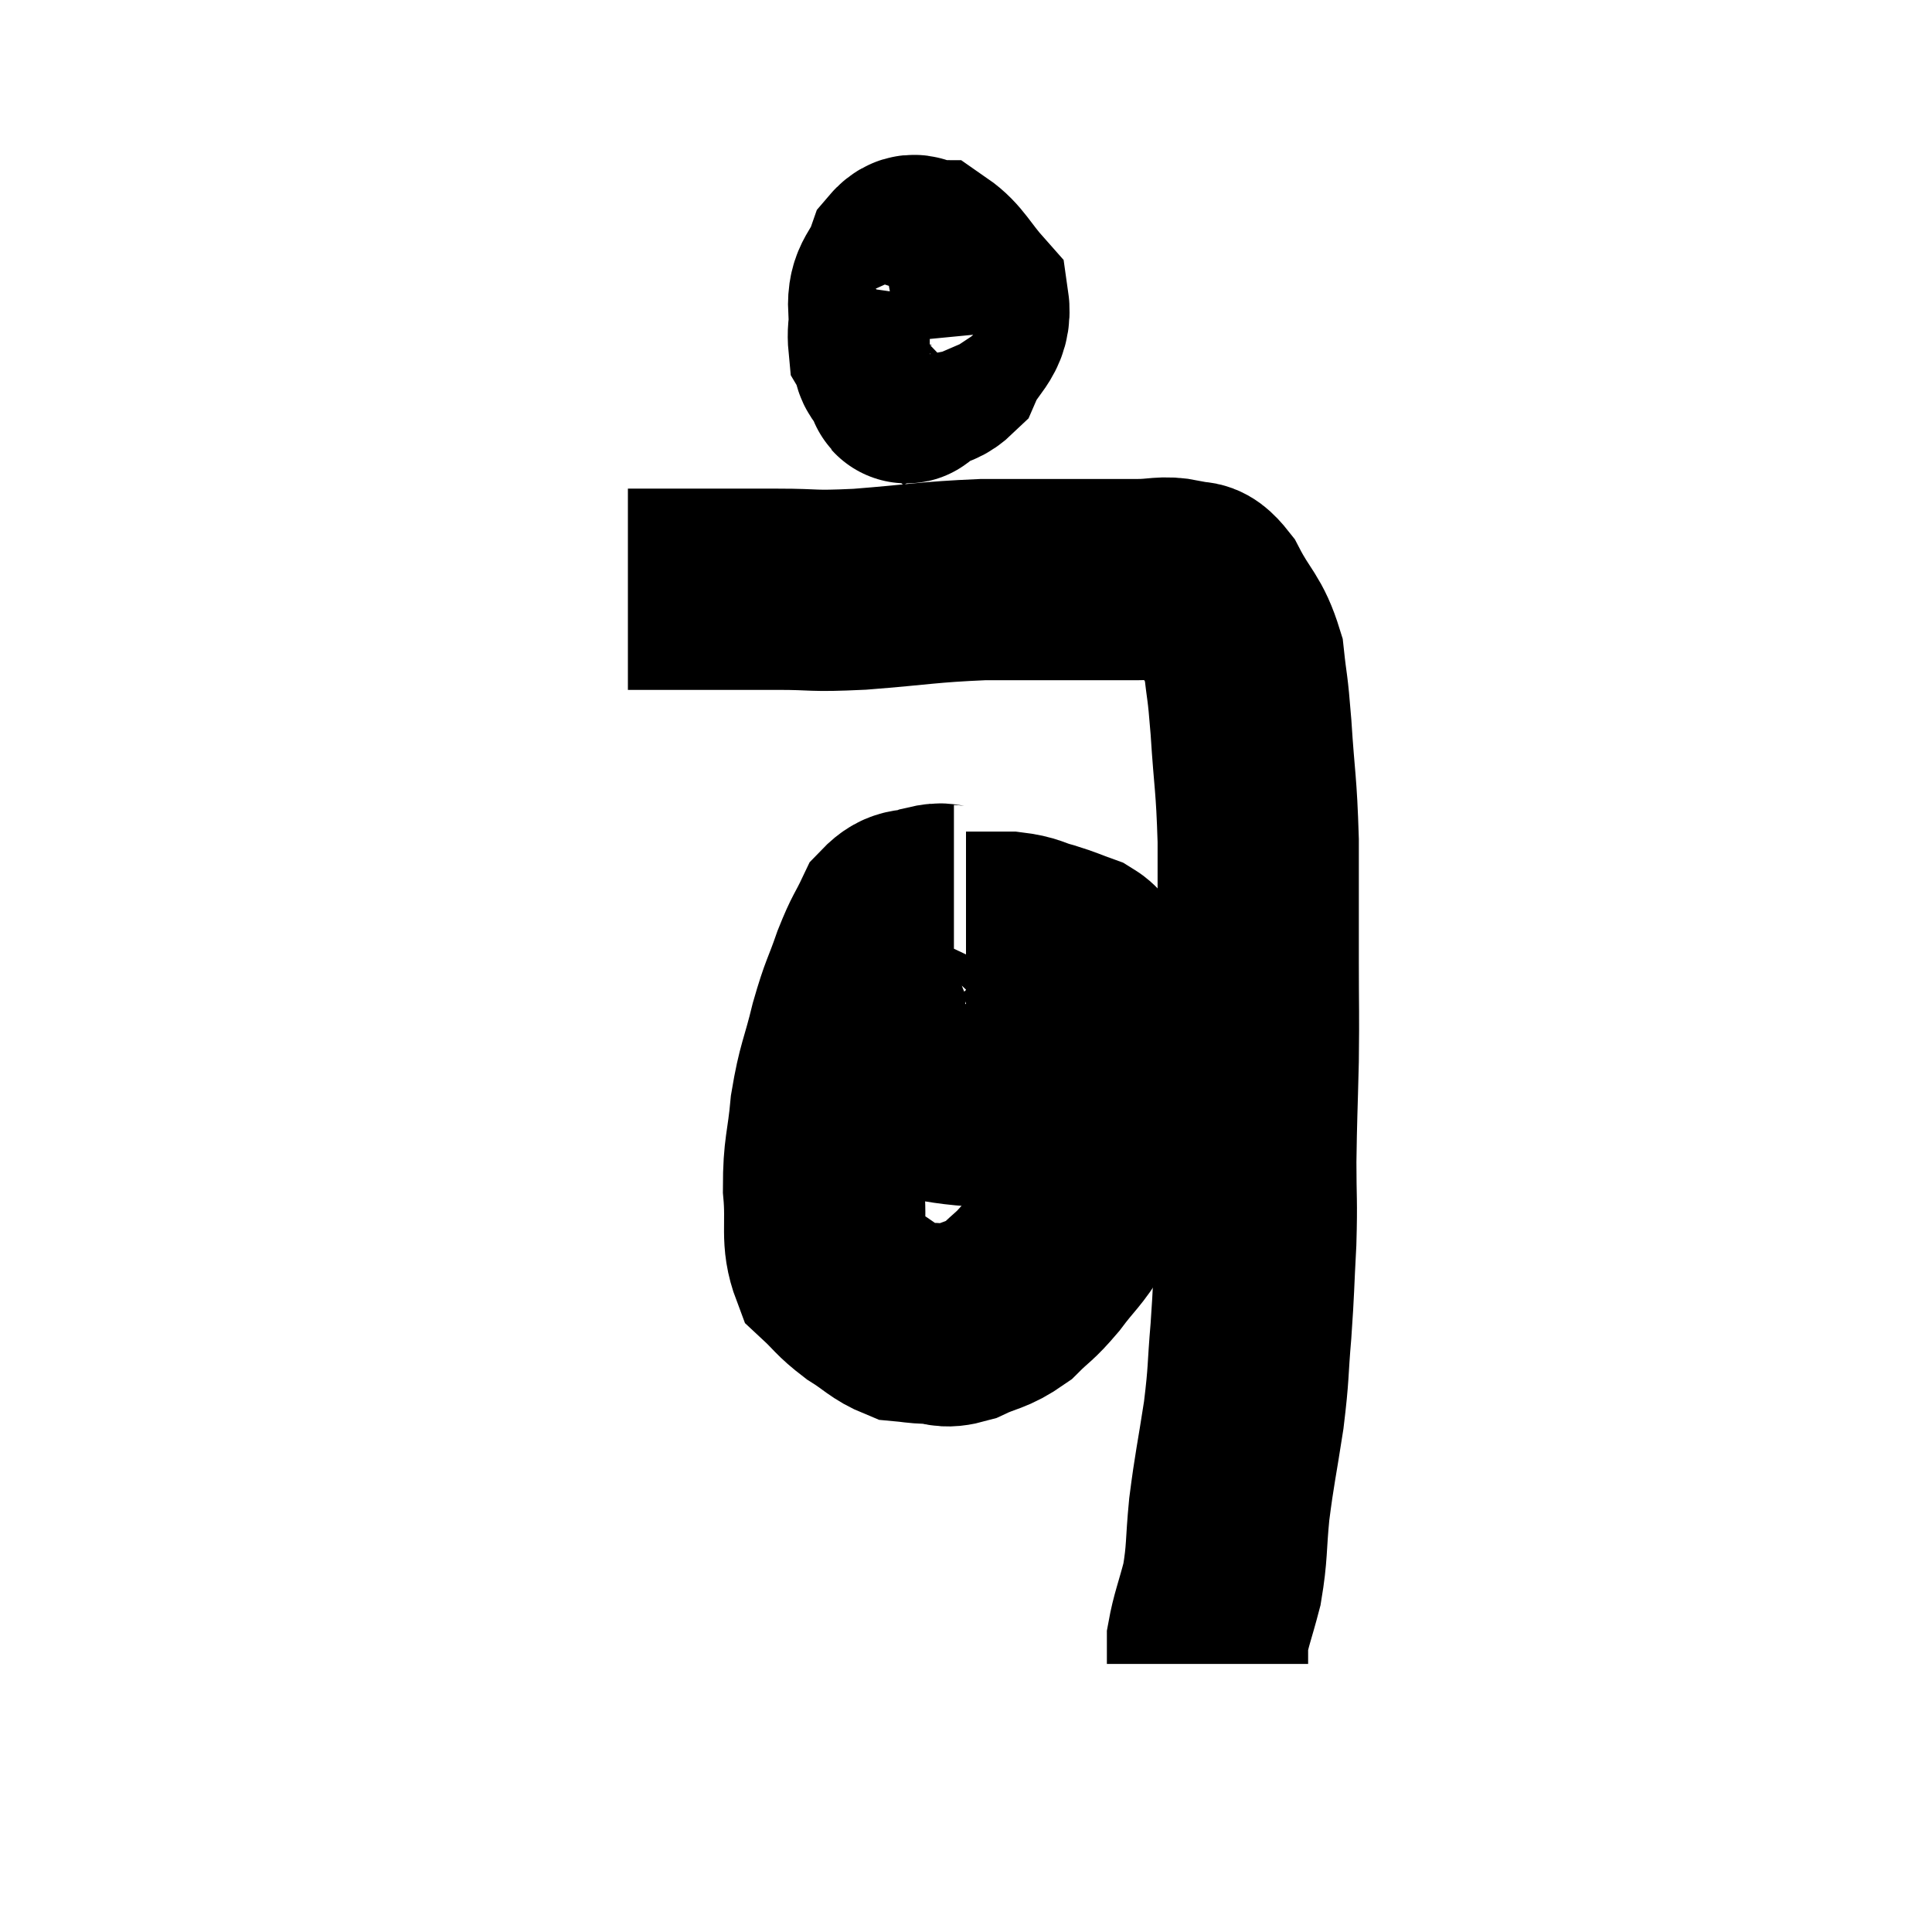 <svg width="48" height="48" viewBox="0 0 48 48" xmlns="http://www.w3.org/2000/svg"><path d="M 15.6 14.64 C 16.23 14.64, 16.275 14.64, 16.86 14.64 C 17.4 14.64, 17.325 14.64, 17.94 14.64 C 18.63 14.64, 18.465 14.64, 19.32 14.64 C 20.34 14.64, 20.085 14.7, 21.36 14.64 C 22.89 14.52, 23.025 14.46, 24.42 14.4 C 25.68 14.4, 25.98 14.4, 26.94 14.4 C 27.6 14.4, 27.66 14.4, 28.26 14.4 C 28.8 14.4, 28.89 14.31, 29.34 14.4 C 29.7 14.58, 29.67 14.265, 30.06 14.76 C 30.48 15.57, 30.645 15.555, 30.9 16.38 C 30.99 17.22, 30.99 16.935, 31.08 18.06 C 31.17 19.47, 31.215 19.425, 31.26 20.88 C 31.26 22.38, 31.26 22.515, 31.26 23.88 C 31.26 25.11, 31.275 25.095, 31.26 26.34 C 31.23 27.6, 31.215 27.735, 31.2 28.86 C 31.2 29.85, 31.23 29.79, 31.2 30.84 C 31.14 31.95, 31.155 31.98, 31.08 33.06 C 30.99 34.11, 31.035 34.05, 30.9 35.16 C 30.72 36.33, 30.675 36.45, 30.54 37.5 C 30.45 38.43, 30.495 38.55, 30.36 39.36 C 30.18 40.05, 30.09 40.245, 30 40.74 C 30 41.04, 30 41.19, 30 41.34 C 30 41.34, 30 41.34, 30 41.34 C 30 41.34, 30 41.34, 30 41.34 L 30 41.34" fill="none" stroke="black" stroke-width="5"></path><path d="M 23.7 22.5 C 23.4 22.5, 23.475 22.41, 23.1 22.5 C 22.65 22.68, 22.56 22.485, 22.2 22.86 C 21.93 23.43, 21.93 23.325, 21.66 24 C 21.39 24.78, 21.375 24.675, 21.12 25.56 C 20.88 26.55, 20.805 26.55, 20.64 27.54 C 20.55 28.53, 20.46 28.545, 20.46 29.52 C 20.55 30.48, 20.385 30.765, 20.64 31.44 C 21.06 31.83, 21.03 31.875, 21.48 32.22 C 21.96 32.52, 22.035 32.655, 22.44 32.82 C 22.77 32.85, 22.74 32.865, 23.1 32.88 C 23.49 32.88, 23.4 33.015, 23.88 32.88 C 24.45 32.61, 24.525 32.685, 25.02 32.34 C 25.44 31.92, 25.425 32.01, 25.86 31.5 C 26.31 30.9, 26.385 30.915, 26.76 30.3 C 27.06 29.67, 27.12 29.79, 27.36 29.04 C 27.54 28.17, 27.645 28.095, 27.72 27.3 C 27.69 26.58, 27.825 26.67, 27.66 25.86 C 27.36 24.96, 27.27 24.6, 27.06 24.06 C 26.94 23.88, 27.09 23.865, 26.82 23.7 C 26.4 23.55, 26.415 23.535, 25.98 23.4 C 25.53 23.28, 25.575 23.22, 25.08 23.16 C 24.54 23.16, 24.27 23.16, 24 23.16 C 24 23.16, 24 23.16, 24 23.16 L 24 23.16" fill="none" stroke="black" stroke-width="5"></path><path d="M 21.6 27.12 C 22.05 27.18, 21.84 27.15, 22.5 27.24 C 23.37 27.36, 23.445 27.42, 24.24 27.48 C 24.96 27.48, 25.05 27.48, 25.68 27.48 C 26.22 27.48, 26.34 27.48, 26.76 27.48 C 27.06 27.48, 27.165 27.48, 27.36 27.48 L 27.54 27.48" fill="none" stroke="black" stroke-width="5"></path><path d="M 22.26 7.26 C 22.17 7.89, 22.035 8.055, 22.08 8.52 C 22.26 8.82, 22.095 9.015, 22.44 9.12 C 22.95 9.03, 23.055 9.33, 23.46 8.94 C 23.76 8.25, 24.15 8.175, 24.06 7.56 C 23.58 7.02, 23.49 6.75, 23.1 6.48 C 22.8 6.48, 22.755 6.18, 22.5 6.48 C 22.29 7.08, 22.05 7.065, 22.08 7.68 C 22.35 8.31, 22.35 8.715, 22.62 8.94 C 22.89 8.76, 23.01 8.925, 23.16 8.58 C 23.19 8.07, 23.28 7.875, 23.22 7.56 C 23.07 7.44, 23.085 6.885, 22.92 7.32 C 22.74 8.31, 22.65 8.76, 22.56 9.3 C 22.56 9.39, 22.47 9.585, 22.56 9.48 L 22.92 8.88" fill="none" stroke="black" stroke-width="5"></path></svg>